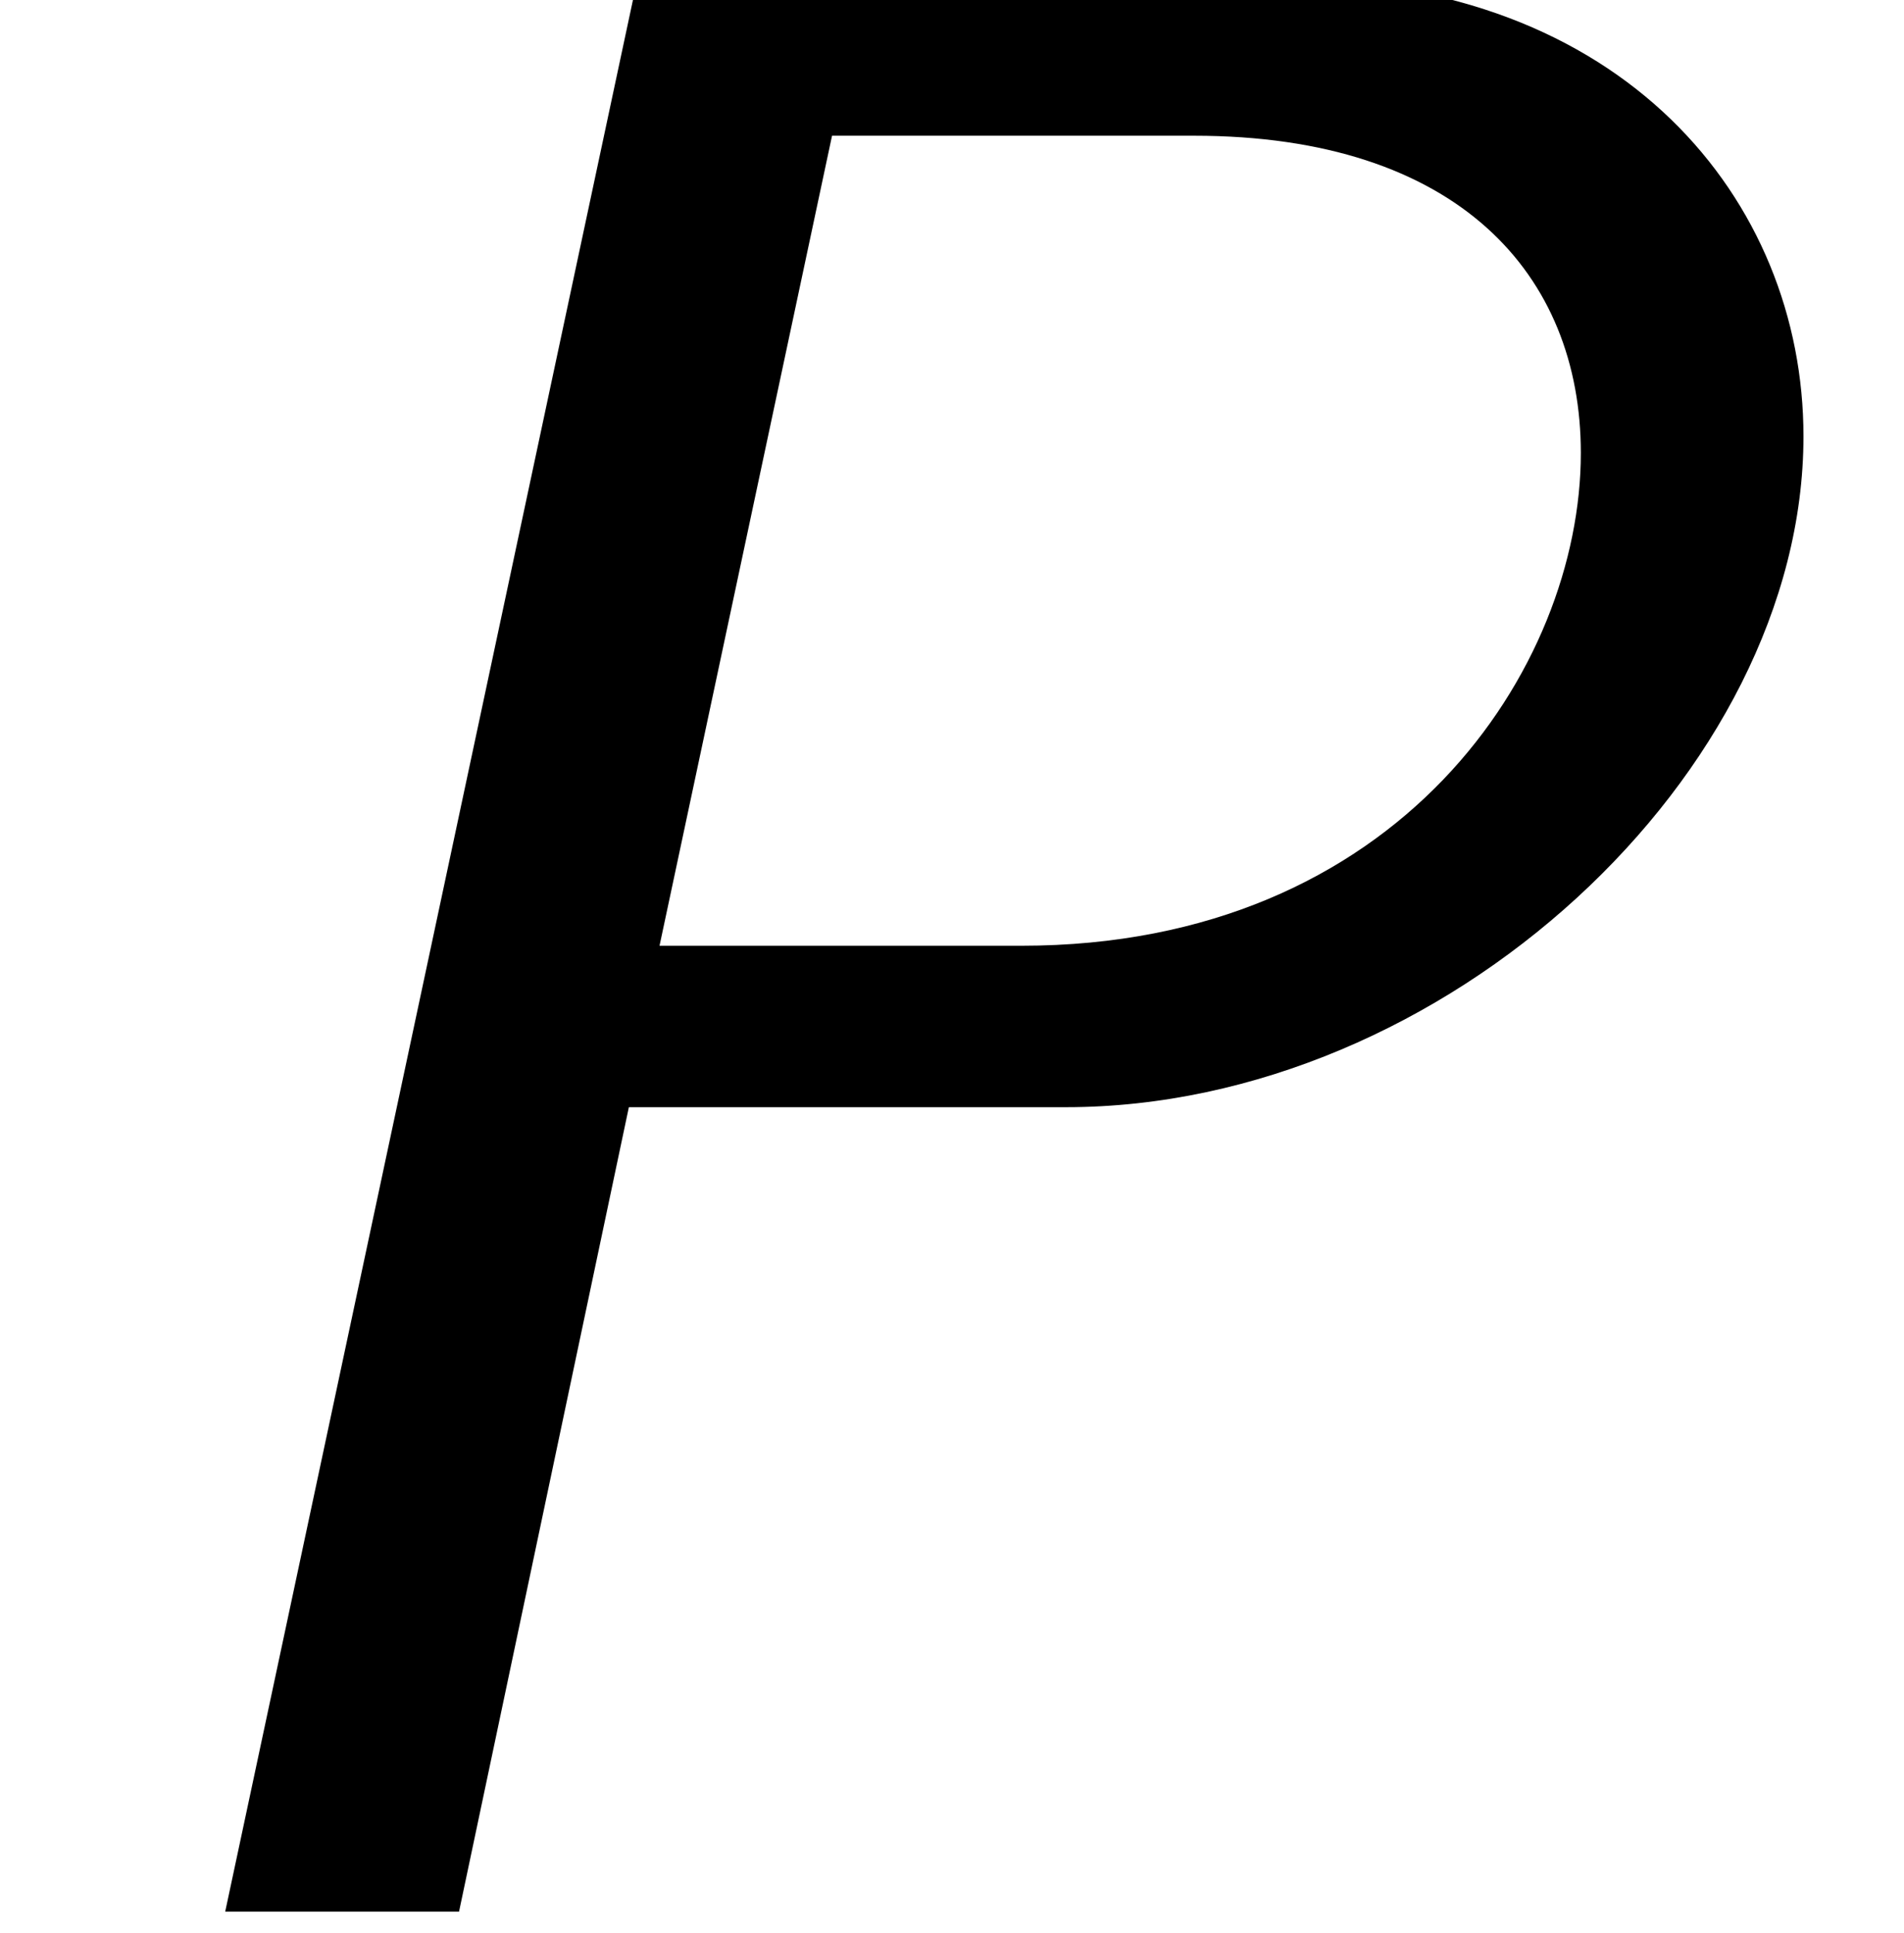 <?xml version='1.0' encoding='ISO-8859-1'?>
<!DOCTYPE svg PUBLIC "-//W3C//DTD SVG 1.1//EN" "http://www.w3.org/Graphics/SVG/1.1/DTD/svg11.dtd">
<!-- This file was generated by dvisvgm 1.2.2 (x86_64-unknown-linux-gnu) -->
<!-- Fri Nov 25 01:28:42 2016 -->
<svg height='19.451pt' version='1.1' viewBox='0 0 19.163 19.451' width='19.163pt' xmlns='http://www.w3.org/2000/svg' xmlns:xlink='http://www.w3.org/1999/xlink'>
<defs>
<path d='M5.822 -7.19H9.728C13.112 -7.19 16.321 -10.176 16.321 -13.186C16.321 -15.301 14.704 -17.267 11.694 -17.267H5.897L2.214 0H4.304L5.822 -7.19ZM7.638 -15.873H10.873C13.236 -15.873 14.331 -14.629 14.331 -13.037C14.331 -11.121 12.714 -8.633 9.33 -8.633H6.096L7.638 -15.873Z' id='g0-80'/>
</defs>
<g id='page1' transform='matrix(1.126 0 0 1.126 -63.986 -61.02)'>
<use x='56.625' xlink:href='#g0-80' y='71.278'/>
</g>
</svg>
